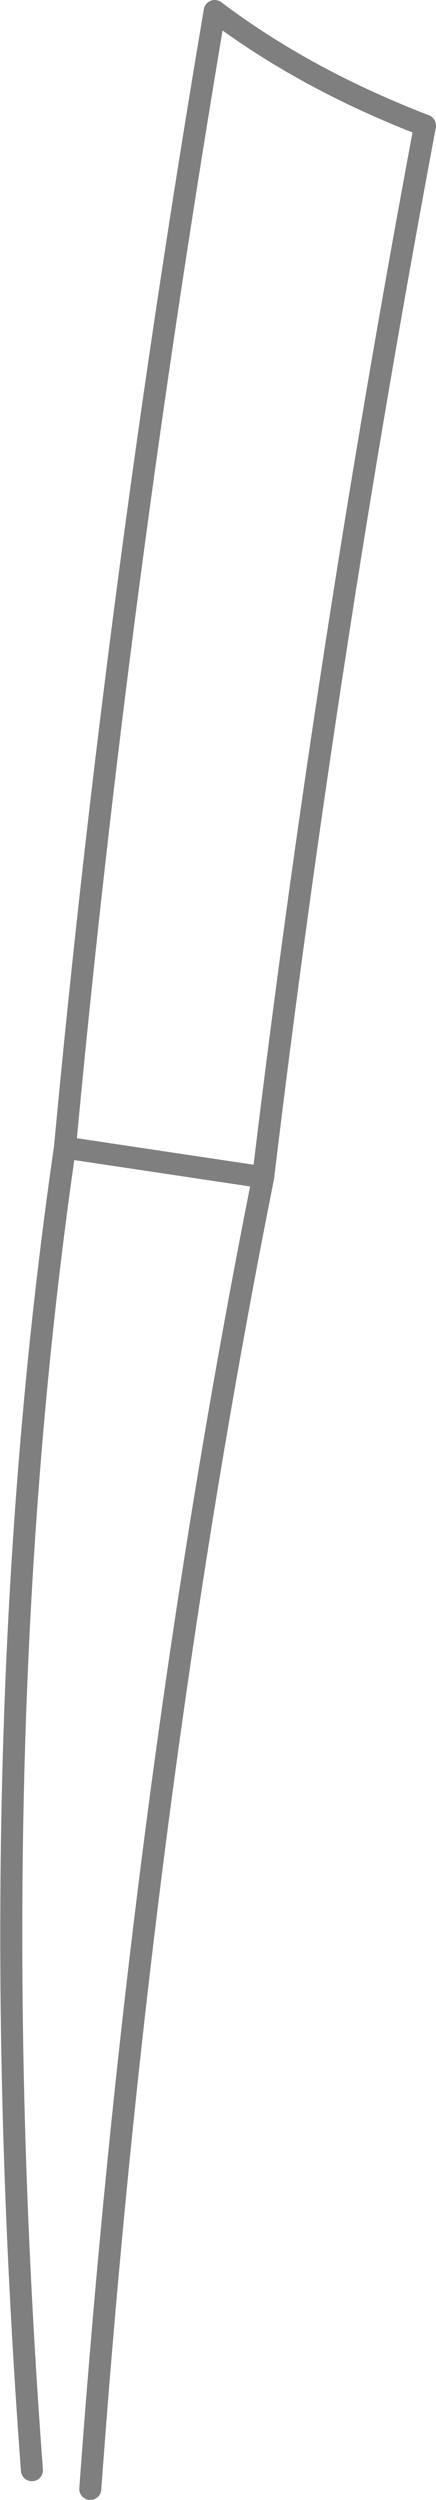 <?xml version="1.0" encoding="UTF-8" standalone="no"?>
<svg xmlns:xlink="http://www.w3.org/1999/xlink" height="113.5px" width="19.8px" xmlns="http://www.w3.org/2000/svg">
  <g transform="matrix(1.0, 0.0, 0.0, 1.0, -355.8, -386.05)">
    <path d="M357.25 498.2 Q354.8 465.35 358.75 438.15 361.1 412.9 365.55 386.55 369.65 389.65 375.1 391.75 370.6 415.8 367.75 439.5 362.2 467.35 359.9 499.05 M367.75 439.5 L358.75 438.15" fill="none" stroke="#000000" stroke-linecap="round" stroke-linejoin="round" stroke-opacity="0.502" stroke-width="1.0"/>
  </g>
</svg>
